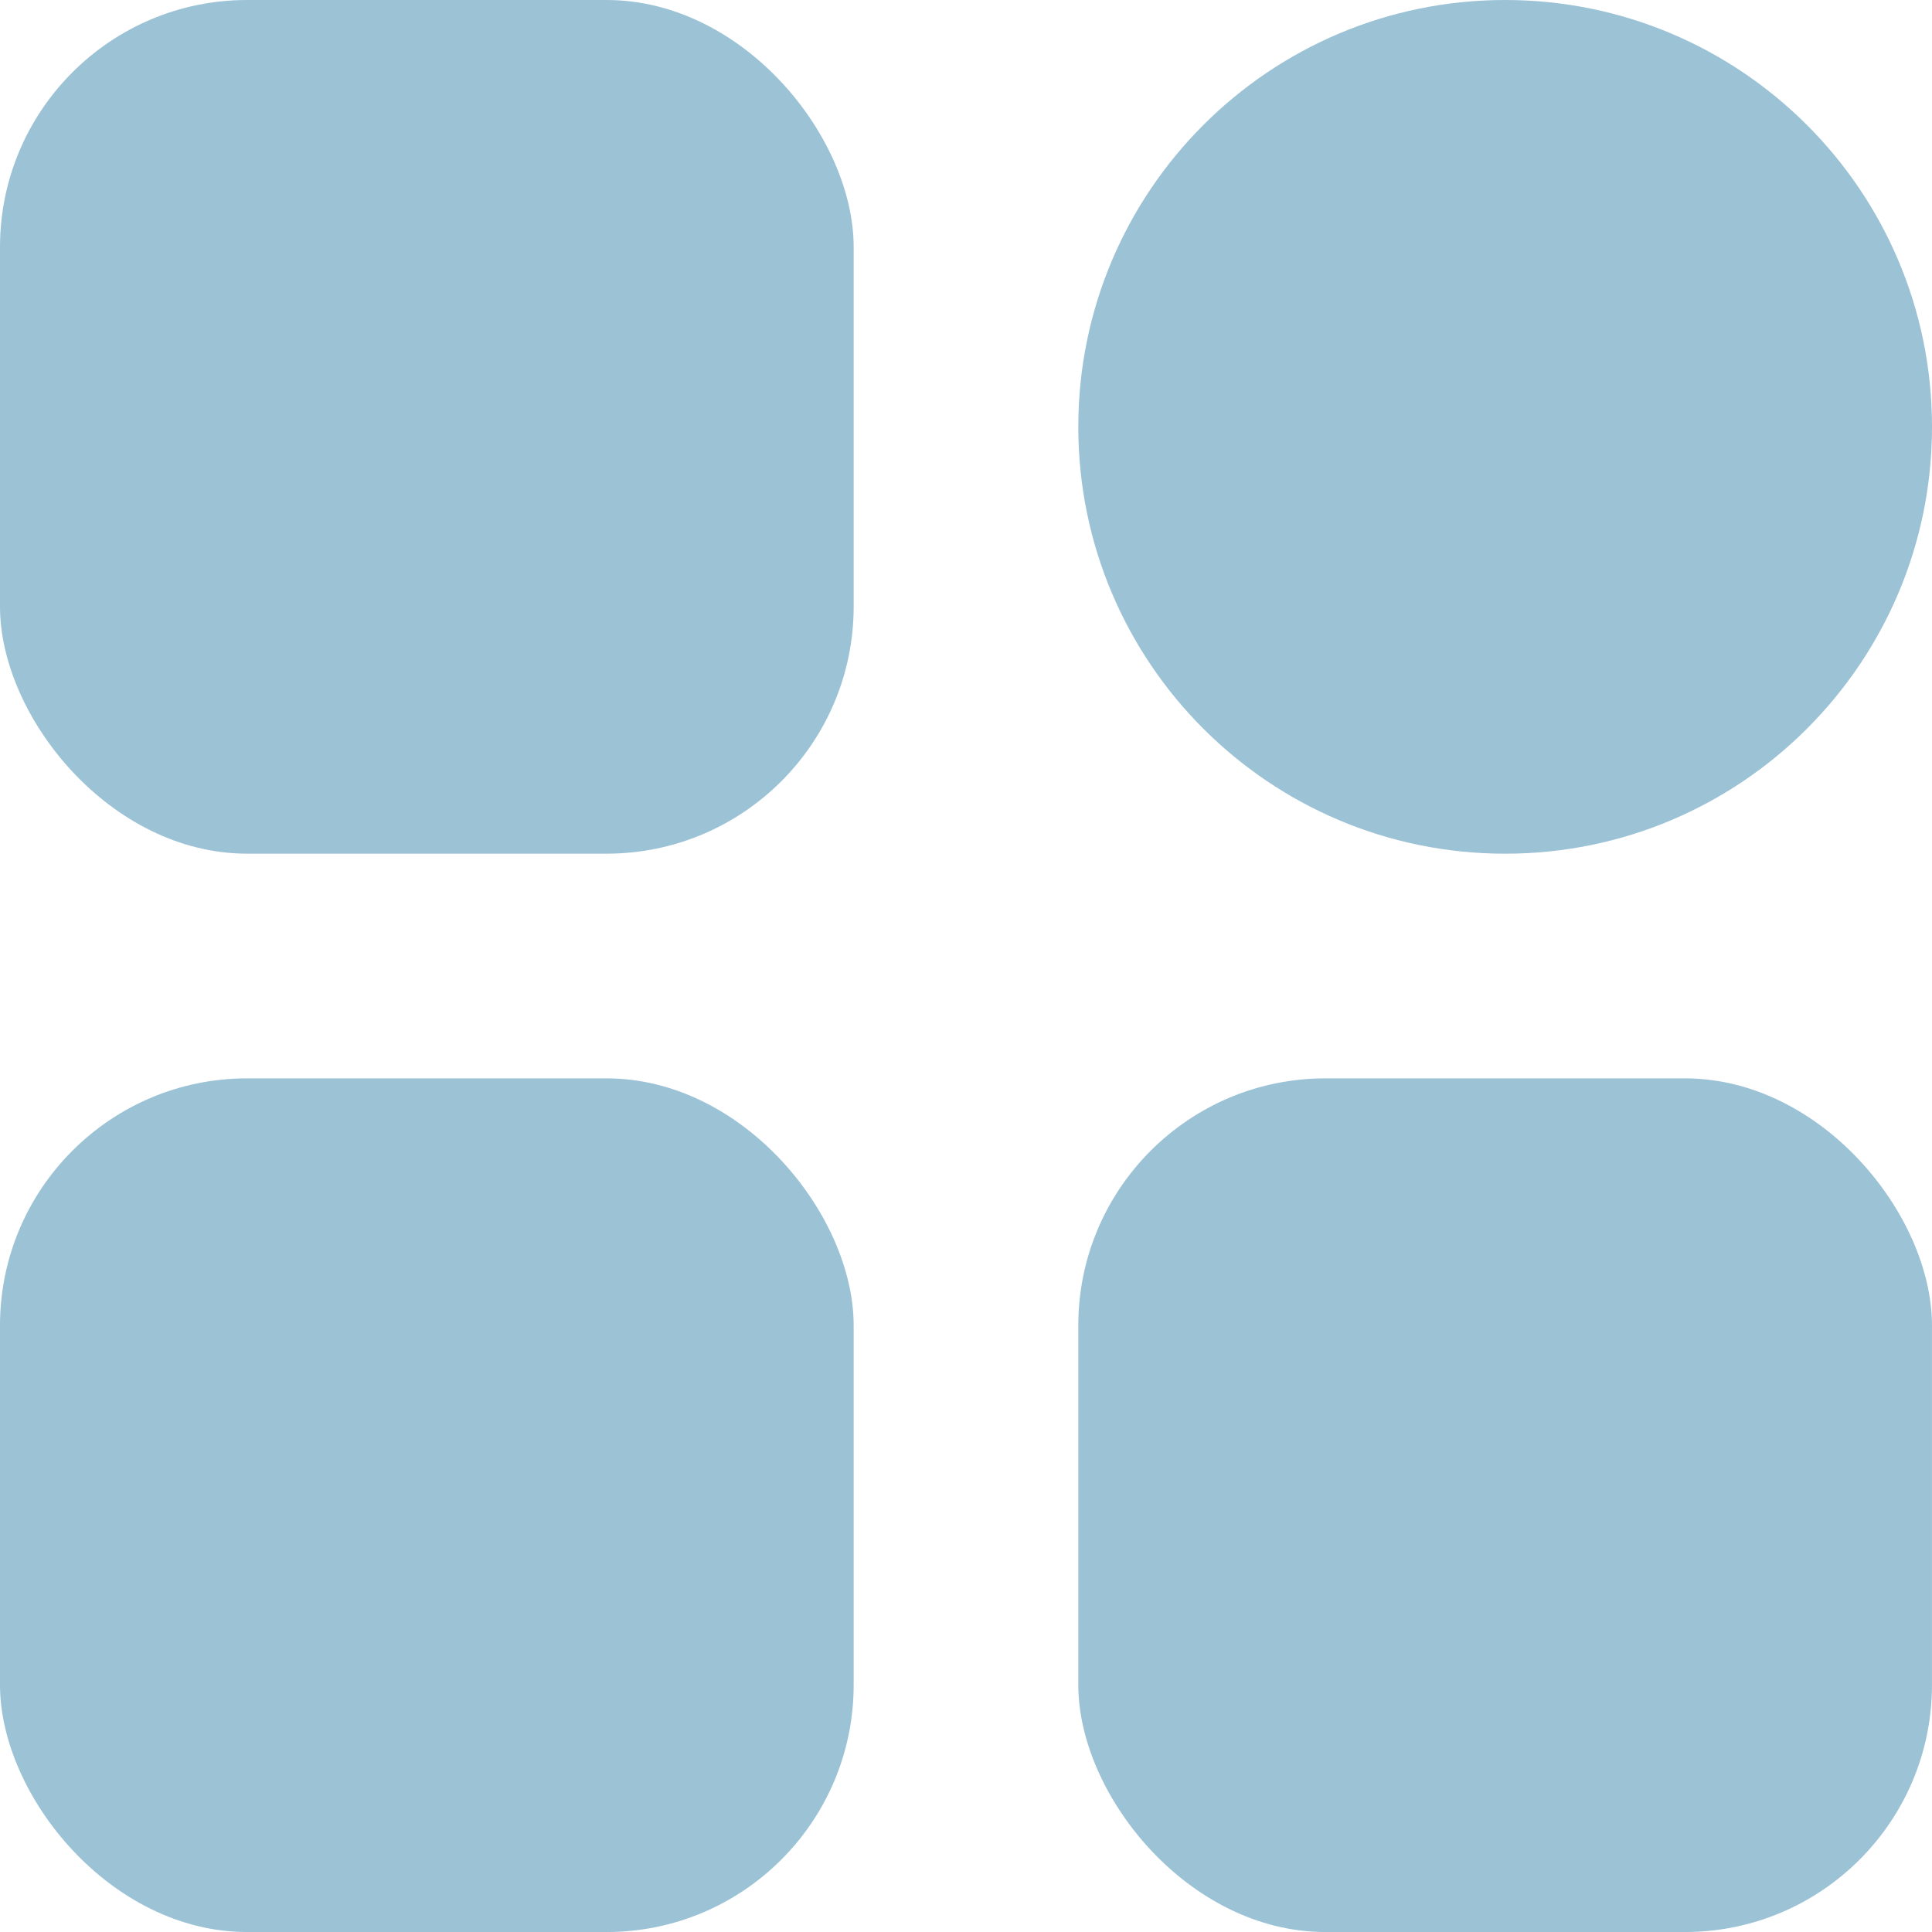 <svg
        width="40"
        height="40"
        viewBox="0 0 70 70"
        fill="none"
        xmlns="http://www.w3.org/2000/svg"
        className="hover:brightness-105"
      >
        <path
          d="M8.953 0H21.977C26.922 0 30.93 4.945 30.93 8.953V21.977C30.93 26.922 26.921 30.93 21.977 30.93H8.953C4.008 30.93 0 25.985 0 21.977V8.953C0 4.008 4.009 0 8.953 0Z"
          fill="#9CC2D6"
        />
        <path
          d="M48.023 39.071H61.046C65.991 39.071 69.999 44.016 69.999 48.024V61.048C69.999 65.993 65.99 70.001 61.046 70.001H48.023C43.078 70.001 39.069 65.056 39.069 61.048V48.024C39.069 43.079 43.078 39.071 48.023 39.071Z"
          fill="#9CC2D6"
        />
        <path
          d="M8.953 39.071H21.977C26.922 39.071 30.93 44.016 30.93 48.024V61.048C30.93 65.993 26.921 70.001 21.977 70.001H8.953C4.008 70.001 0 65.056 0 61.048V48.024C0 43.079 4.009 39.071 8.953 39.071Z"
          fill="#9CC2D6"
        />
        <path
          d="M70 15.466C70 24.007 63.076 30.931 54.534 30.931C45.994 30.931 39.069 24.007 39.069 15.466C39.069 6.925 45.994 0 54.534 0C63.076 0 70 6.925 70 15.466Z"
          fill="#9CC2D6"
        />
      </svg>